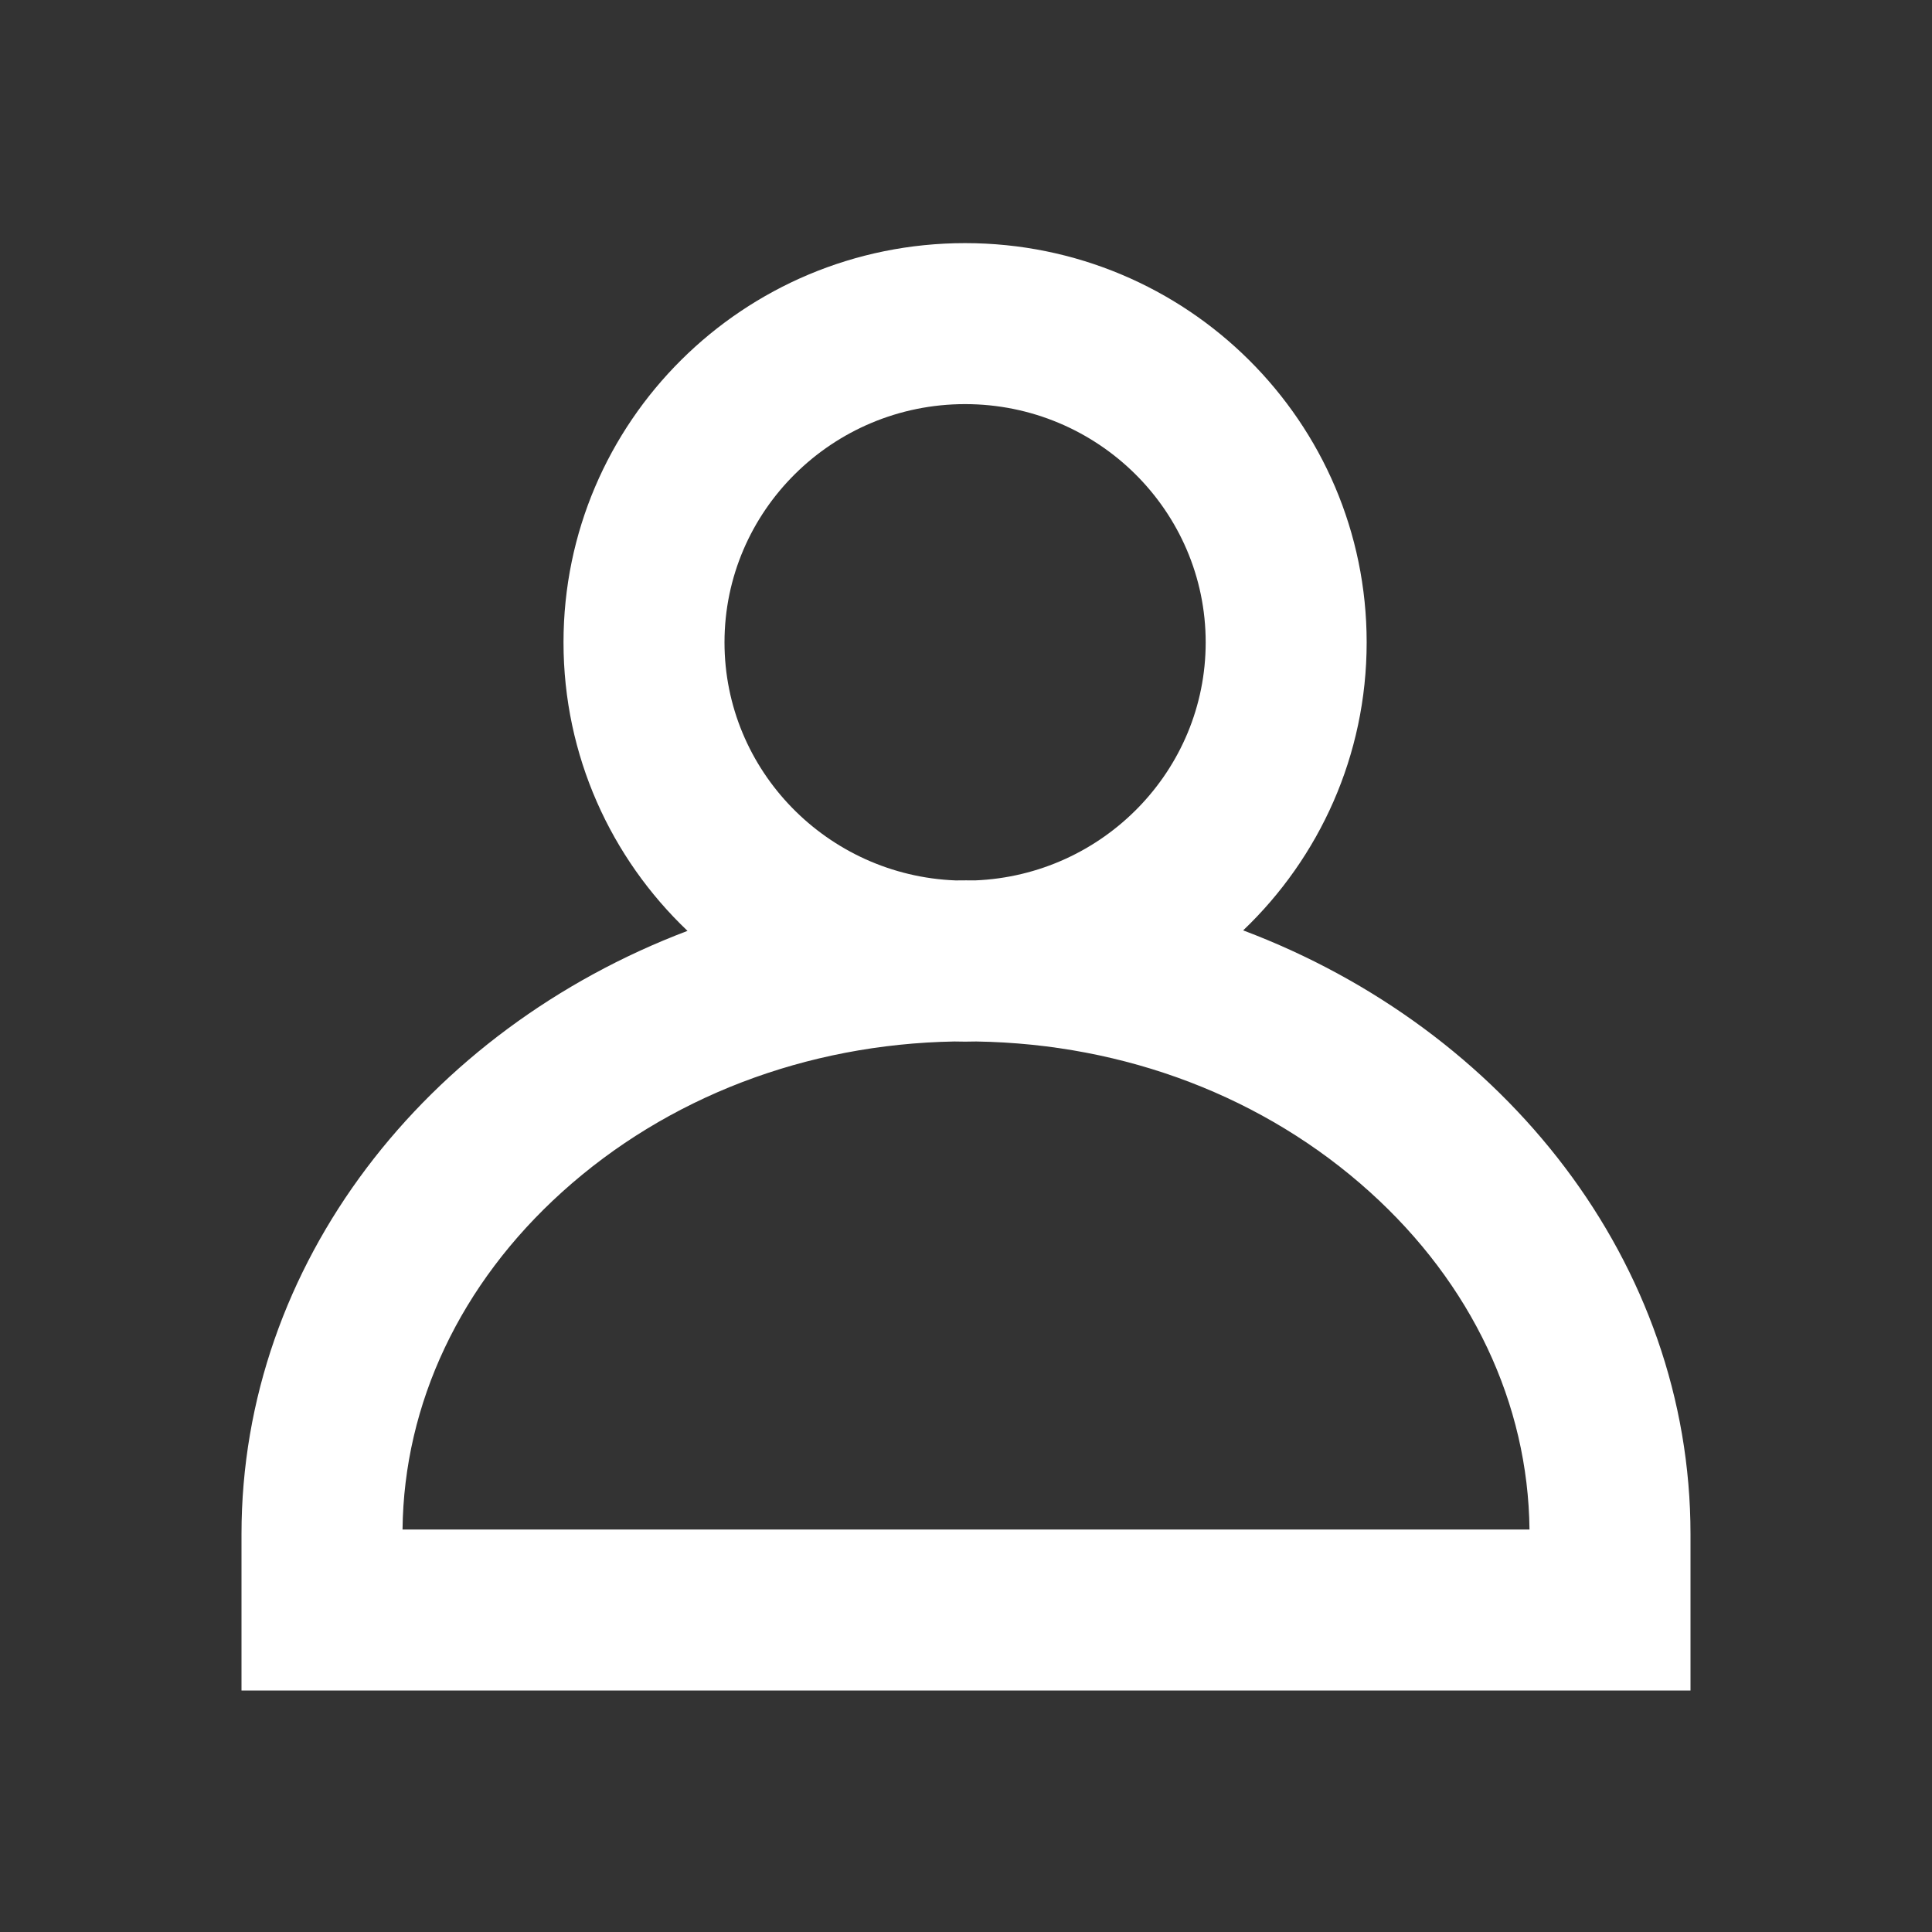 <?xml version="1.0" standalone="no"?><!DOCTYPE svg PUBLIC "-//W3C//DTD SVG 1.1//EN" "http://www.w3.org/Graphics/SVG/1.1/DTD/svg11.dtd"><svg class="icon" width="200px" height="200.00px" viewBox="0 0 1024 1024" version="1.1" xmlns="http://www.w3.org/2000/svg"><rect x="0" y="0" width="1024" height="1024" fill="#333333" stroke="none"/><path fill="#ffffff" d="M658.91 493.12c40.34-38.51 65.45-92.66 65.45-152.65 0-116.87-95.3-211.61-212.85-211.61S298.67 223.6 298.67 340.47c0 60.13 25.23 114.39 65.72 152.91C225.9 545.85 128 669.67 128 813.12V896h768v-82.88c0-143.69-98.23-267.68-237.09-320zM384 340.47c0-69.63 57.2-126.28 127.52-126.28 70.31 0 127.52 56.65 127.52 126.28 0 67.88-54.37 123.42-122.25 126.16-1.59-0.02-3.18-0.03-4.78-0.03-1.83 0-3.65 0.01-5.48 0.04C438.52 464.03 384 408.44 384 340.47z m-170.65 470.2c0.72-66.81 30.7-130.27 84.62-178.92 55.58-50.16 129.2-78.34 207.87-79.74 1.89 0.05 3.78 0.08 5.68 0.08 1.97 0 3.94-0.03 5.9-0.08 78.96 1.23 152.86 29.43 208.62 79.75 53.92 48.65 83.91 112.11 84.62 178.92H213.35z"  /></svg>